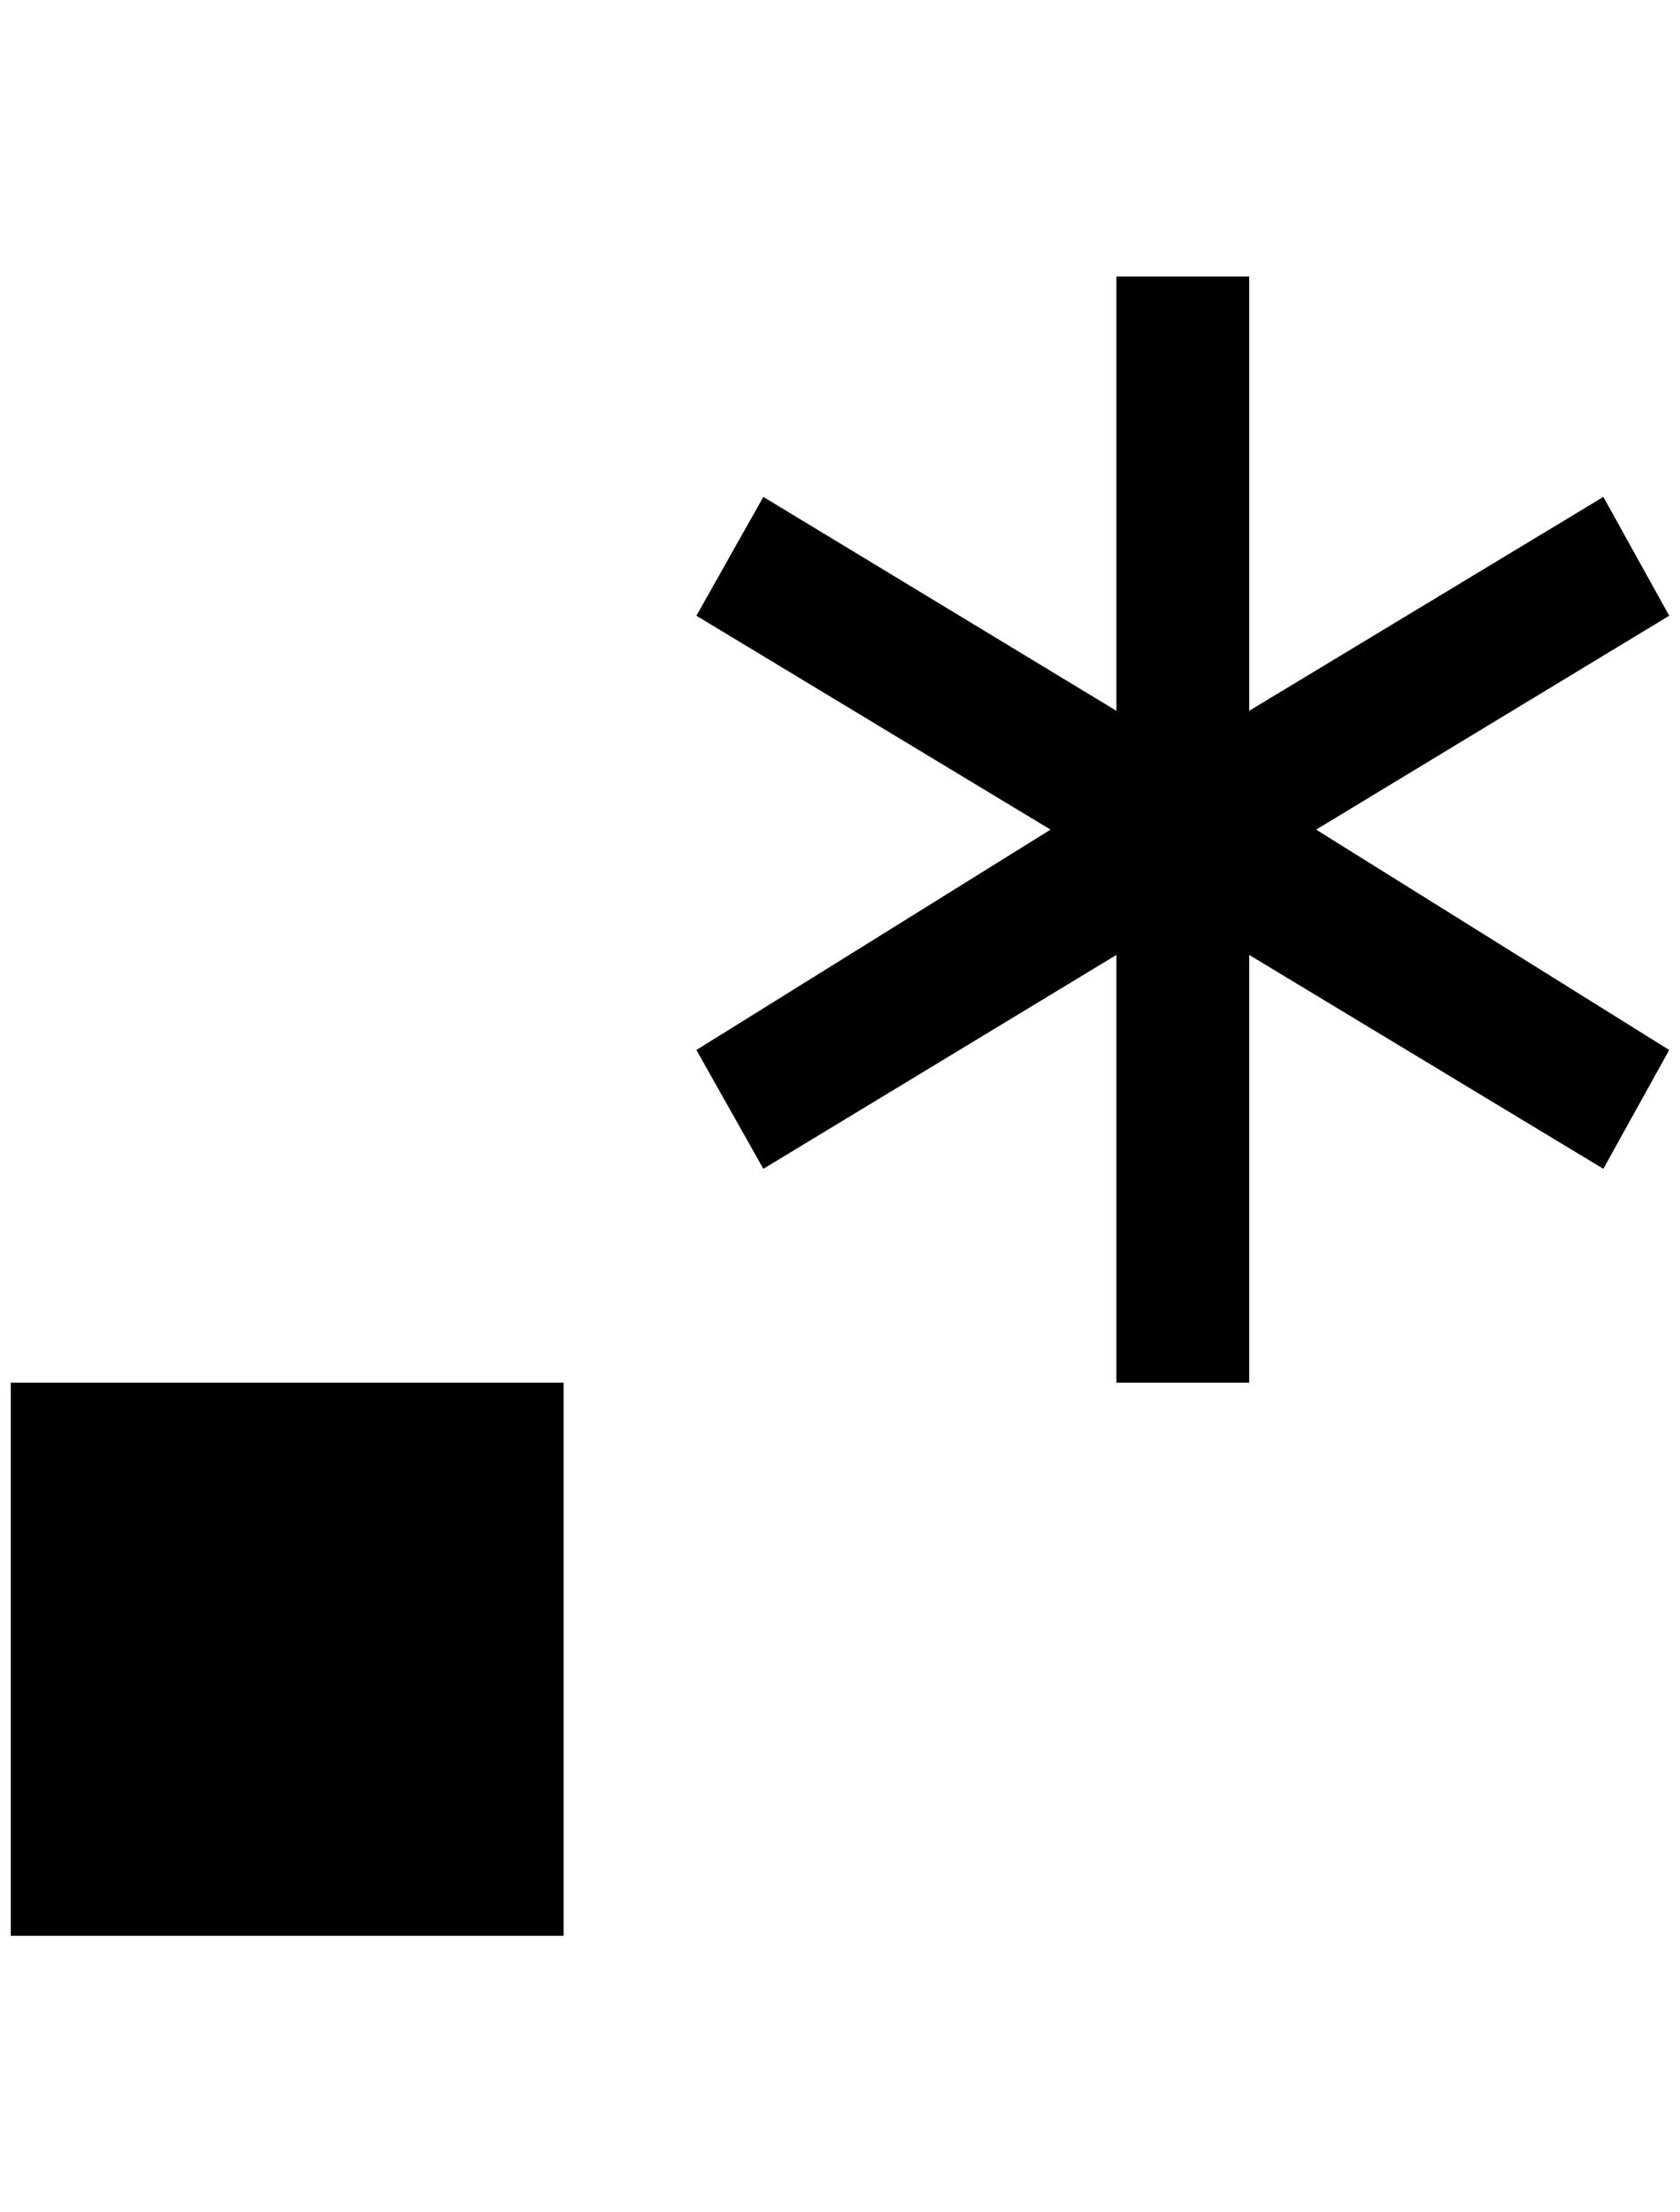<?xml version="1.0" standalone="no"?>
<!DOCTYPE svg PUBLIC "-//W3C//DTD SVG 1.1//EN" "http://www.w3.org/Graphics/SVG/1.1/DTD/svg11.dtd" >
<svg xmlns="http://www.w3.org/2000/svg" xmlns:xlink="http://www.w3.org/1999/xlink" version="1.1" viewBox="-10 0 1556 2048">
   <path fill="currentColor"
d="M1024 256h123v402l328 -198l61 110l-327 198l327 204l-61 110l-328 -198v396h-123v-396l-327 198l-62 -110l328 -204l-328 -198l62 -110l327 198v-402zM0 1280h512v512h-512v-512z" />
</svg>
